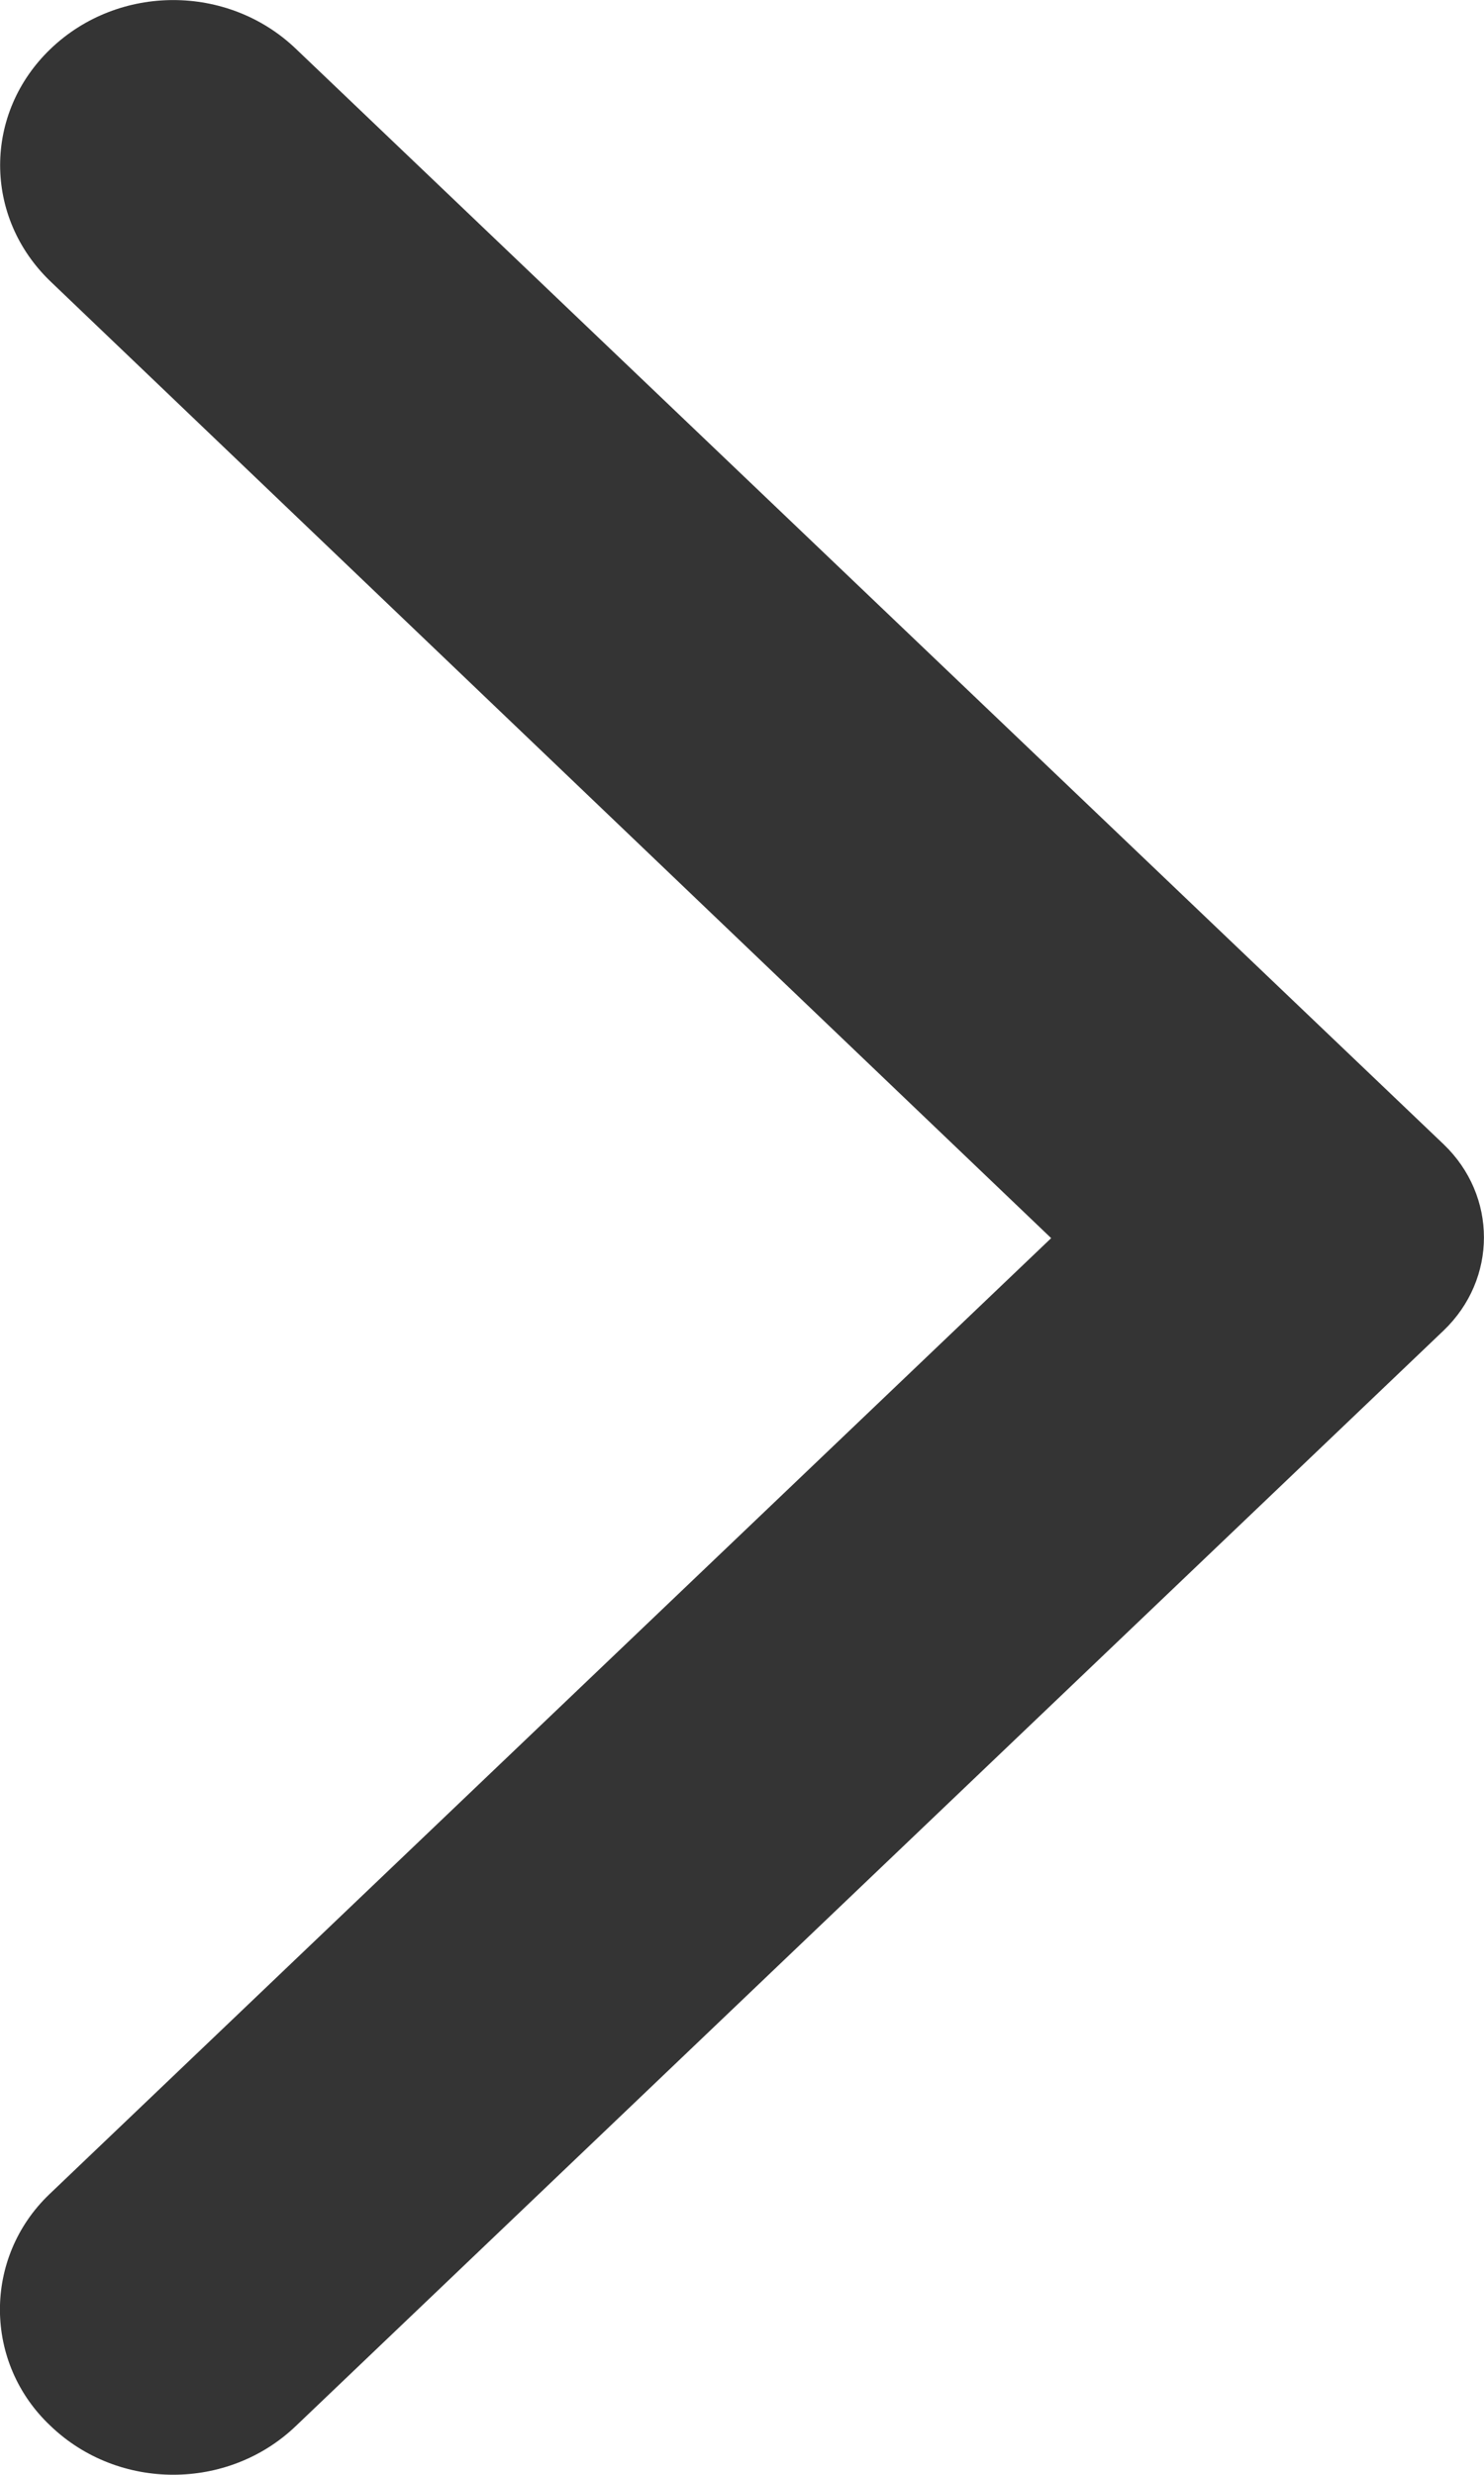 <svg width="6" height="10" viewBox="0 0 6 10" fill="none" xmlns="http://www.w3.org/2000/svg">
<path d="M0.206 9.804C0.48 10.065 0.921 10.065 1.195 9.804L5.837 5.376C6.054 5.168 6.054 4.832 5.837 4.624L1.195 0.196C0.921 -0.065 0.48 -0.065 0.206 0.196C-0.068 0.457 -0.068 0.878 0.206 1.139L4.25 5.003L0.2 8.866C-0.068 9.122 -0.068 9.548 0.206 9.804Z" fill="#343434"/>
</svg>
